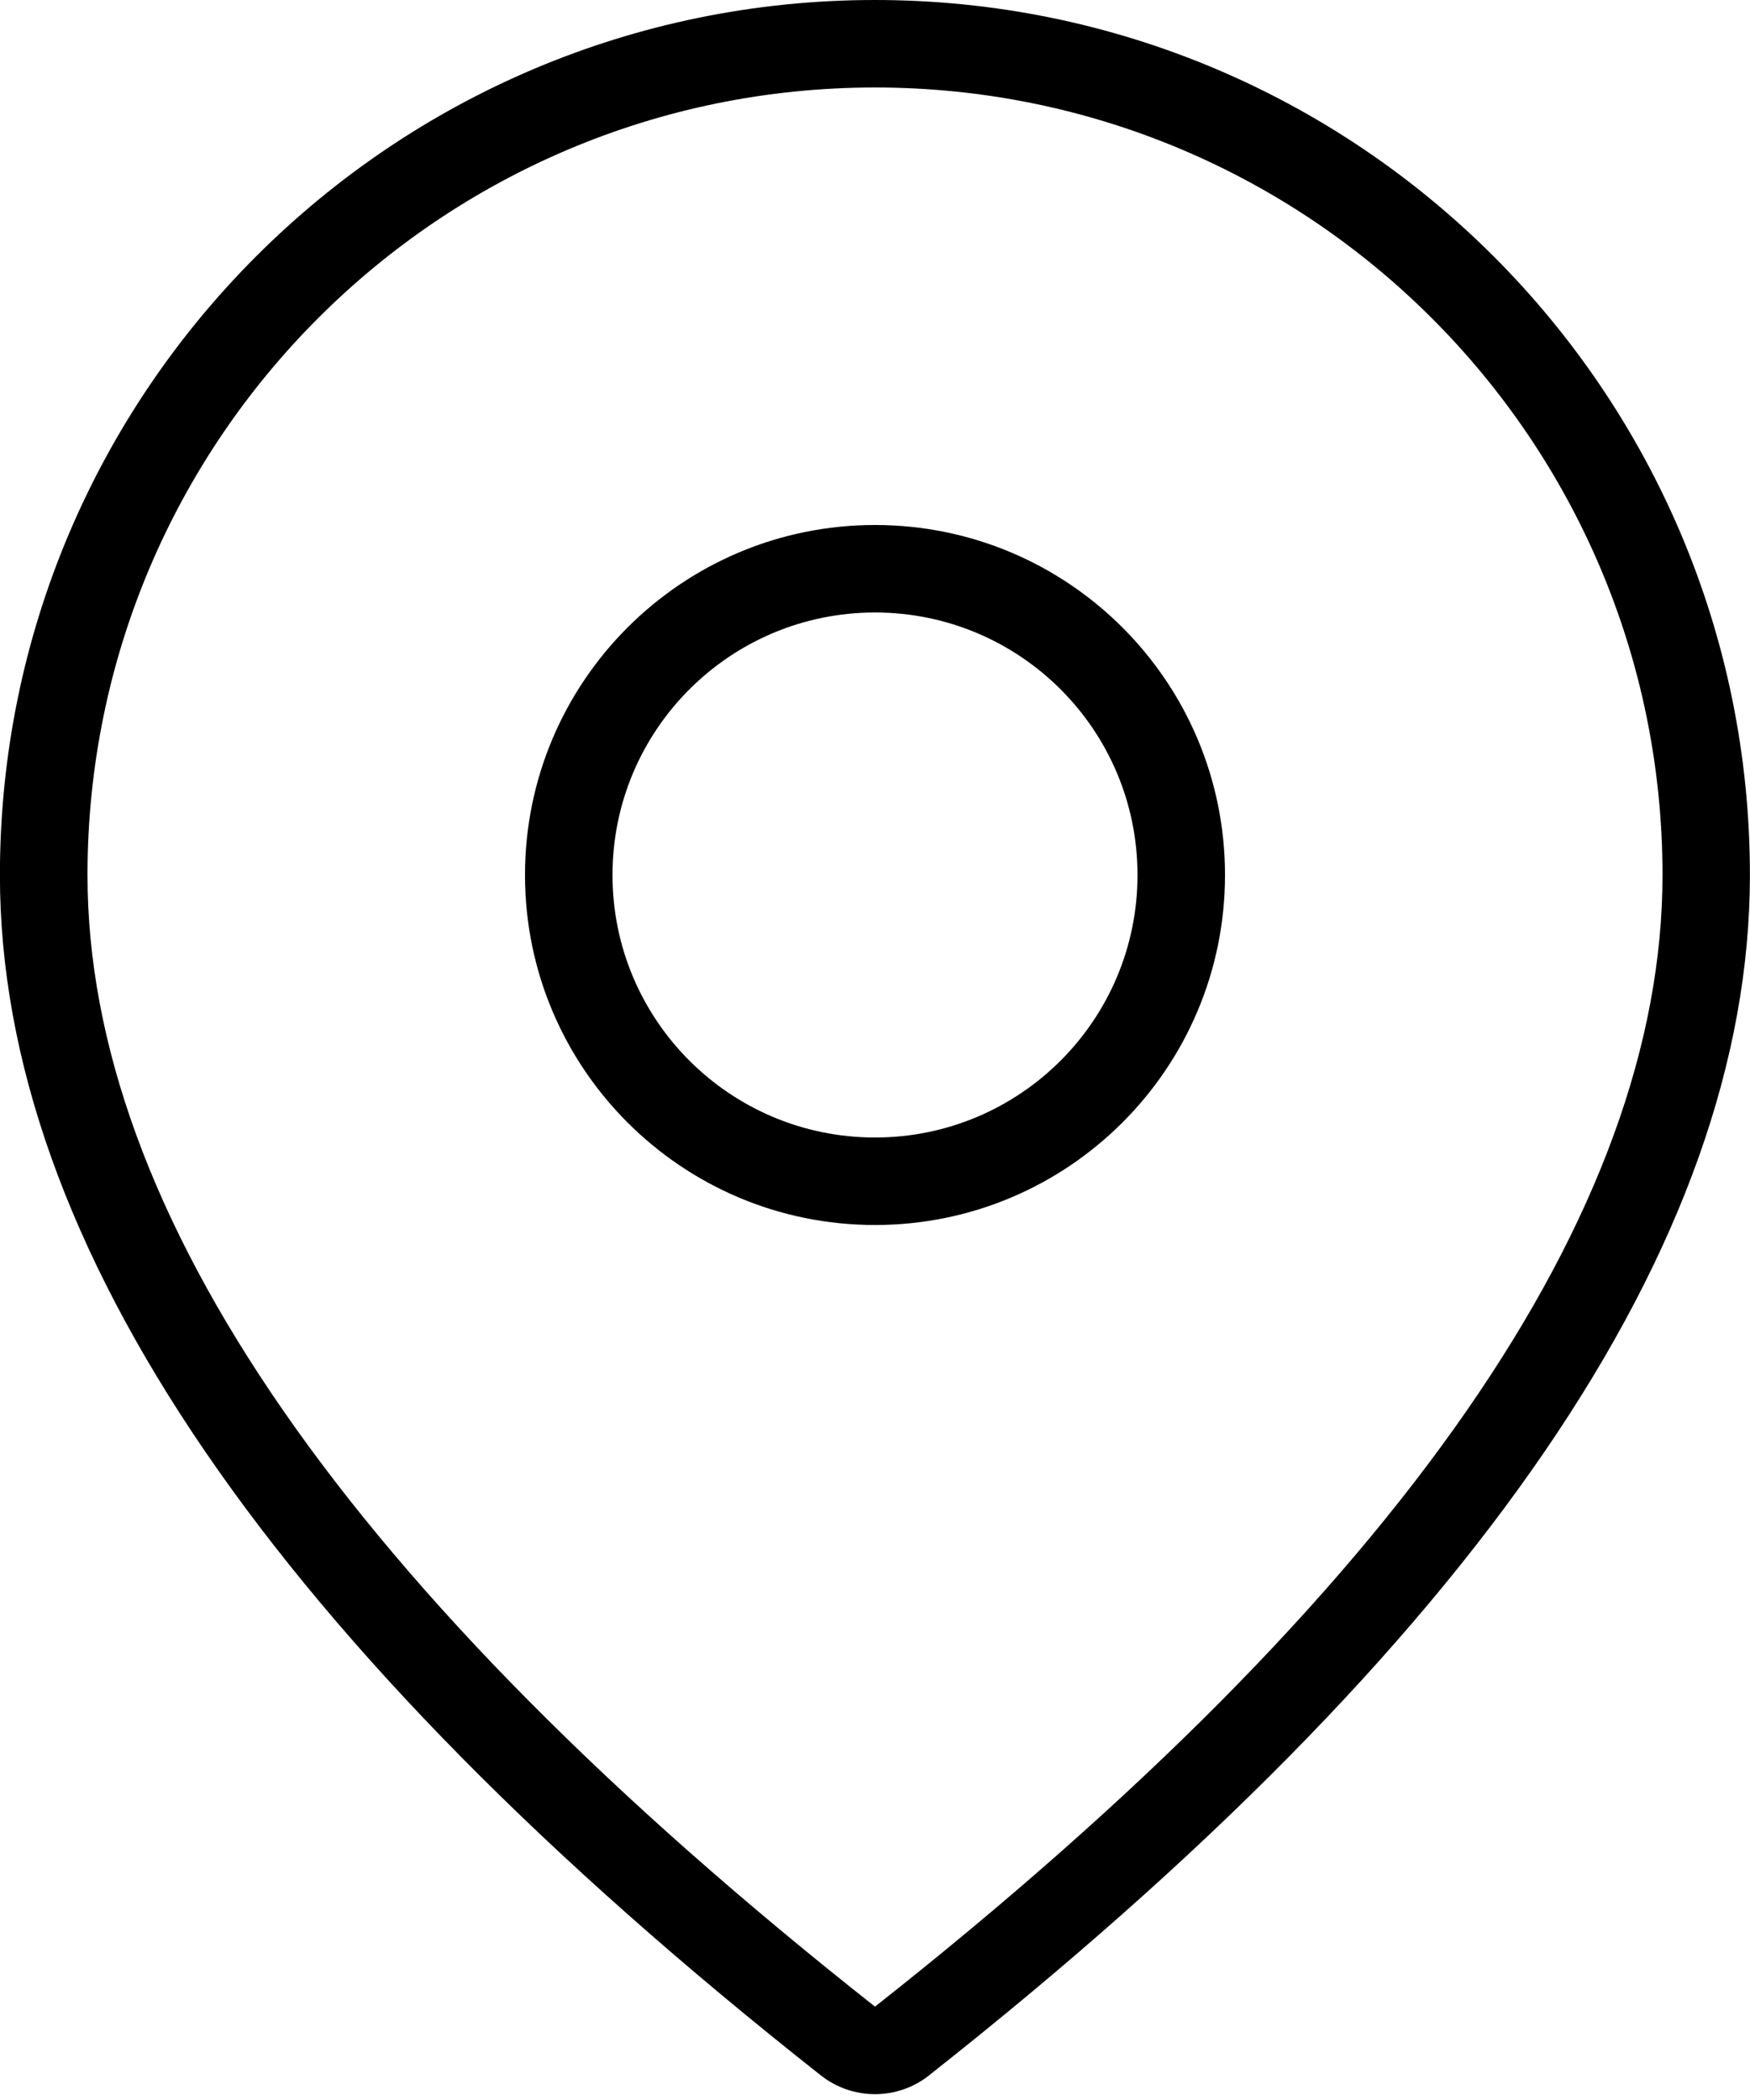 <svg height="24" viewBox="0 0 20 24" width="20" xmlns="http://www.w3.org/2000/svg"><path d="m21 10c0-4.97-4.03-9-9-9-4.971 0-9 4.029-9 9 0 3.838 2.963 8.17 9 12.933 6.037-4.763 9-9.095 9-12.933zm-8.381 13.718c-.363.287-.876.287-1.239 0-6.254-4.934-9.381-9.506-9.381-13.718 0-5.523 4.477-10 10-10s10 4.479 10 10c0 4.212-3.127 8.784-9.381 13.718zm-.619-10.718c1.657 0 3-1.343 3-3 0-1.657-1.343-3-3-3s-3 1.343-3 3c0 1.657 1.343 3 3 3zm0 1c-2.209 0-4-1.791-4-4s1.791-4 4-4 4 1.791 4 4-1.791 4-4 4z" fill-rule="evenodd" transform="translate(-2)"/></svg>